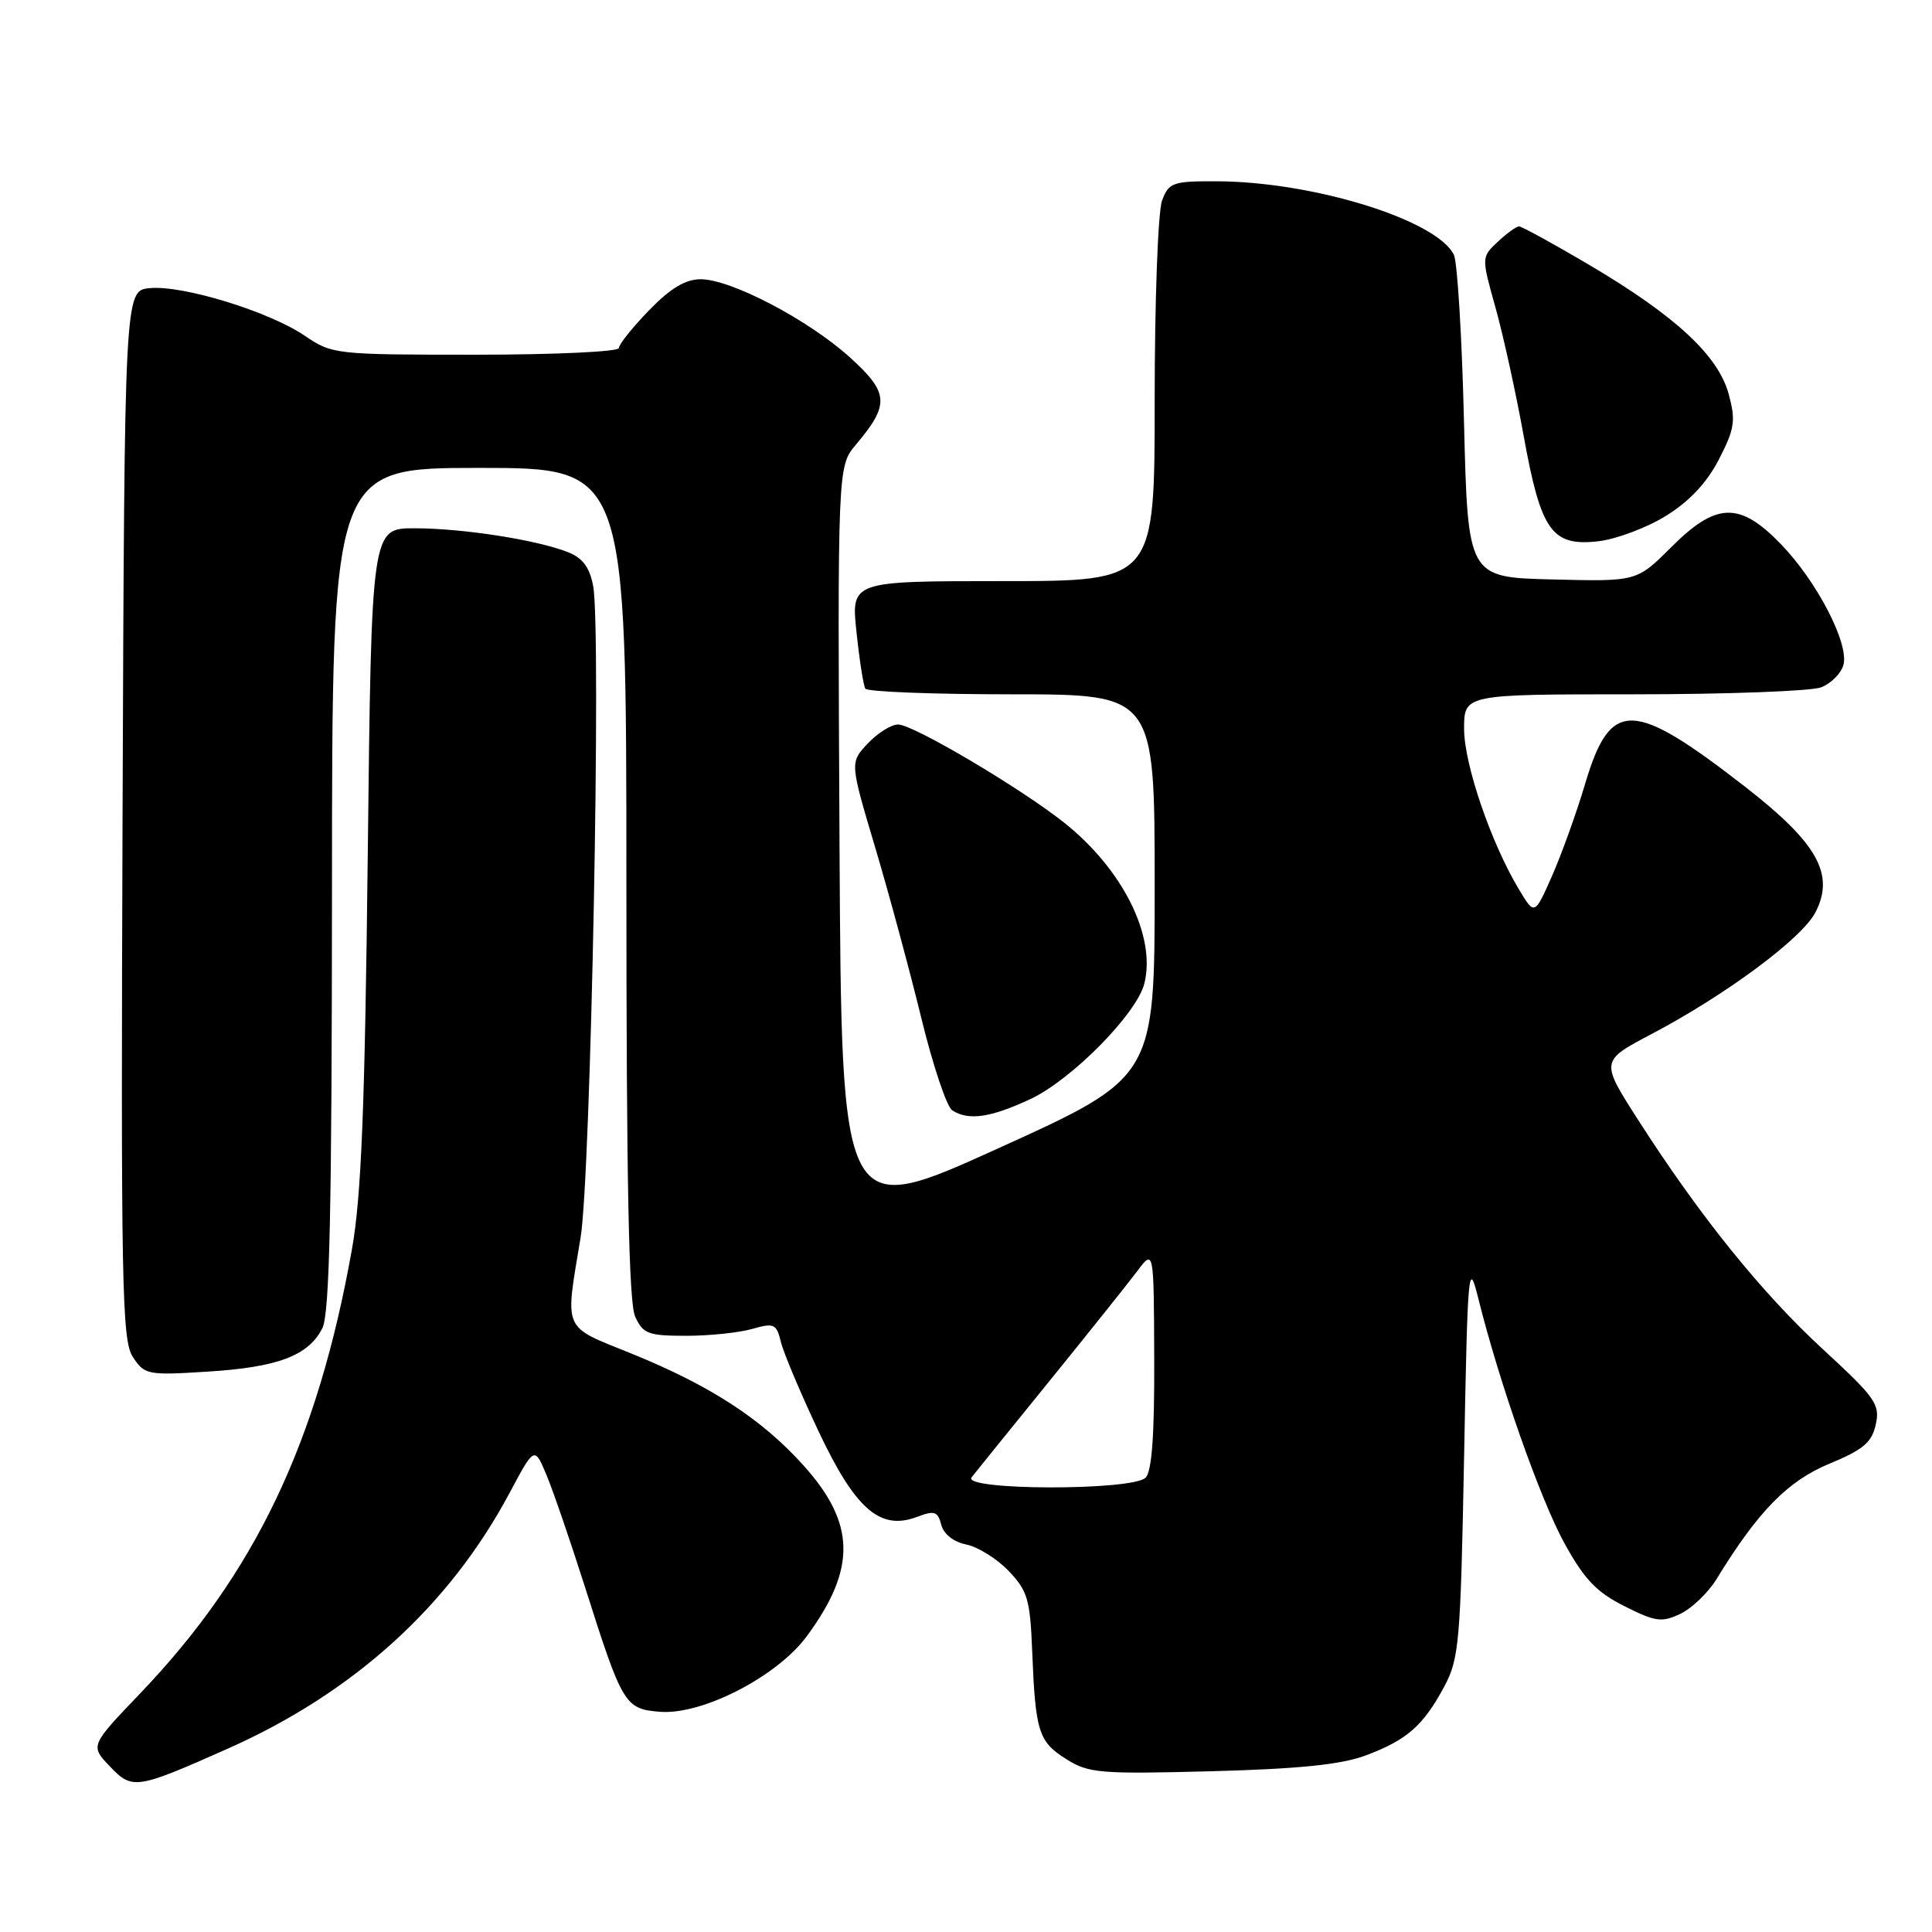<?xml version="1.0" encoding="UTF-8" standalone="no"?>
<!DOCTYPE svg PUBLIC "-//W3C//DTD SVG 1.1//EN" "http://www.w3.org/Graphics/SVG/1.1/DTD/svg11.dtd" >
<svg xmlns="http://www.w3.org/2000/svg" xmlns:xlink="http://www.w3.org/1999/xlink" version="1.1" viewBox="0 0 256 256">
 <g >
 <path fill="currentColor"
d=" M 30.22 231.69 C 46.90 224.26 59.51 212.81 67.50 197.86 C 70.82 191.64 70.82 191.64 72.41 195.44 C 73.29 197.53 75.59 204.25 77.54 210.37 C 82.47 225.90 82.80 226.44 87.42 226.82 C 93.01 227.28 102.97 222.16 106.91 216.80 C 113.50 207.85 113.38 201.86 106.47 194.18 C 100.92 188.01 94.10 183.58 83.61 179.33 C 74.44 175.62 74.85 176.54 76.93 164.00 C 78.29 155.81 79.69 83.47 78.60 77.66 C 78.13 75.16 77.21 73.93 75.23 73.15 C 71.05 71.52 61.28 70.00 54.93 70.00 C 49.22 70.00 49.22 70.00 48.73 113.25 C 48.35 146.75 47.88 158.53 46.64 165.50 C 42.09 191.08 33.79 208.50 18.55 224.41 C 11.94 231.32 11.94 231.32 14.58 234.08 C 17.54 237.18 18.07 237.09 30.22 231.69 Z  M 180.95 232.61 C 186.42 230.57 188.59 228.66 191.36 223.50 C 193.35 219.78 193.53 217.65 194.00 193.00 C 194.47 168.02 194.58 166.82 195.87 172.00 C 198.67 183.26 204.10 198.69 207.30 204.50 C 209.93 209.27 211.56 210.98 215.25 212.83 C 219.39 214.91 220.20 215.01 222.68 213.83 C 224.21 213.09 226.37 211.01 227.48 209.19 C 232.94 200.27 236.88 196.24 242.38 193.96 C 246.90 192.09 248.03 191.13 248.55 188.75 C 249.14 186.09 248.52 185.21 241.54 178.78 C 233.39 171.27 225.21 161.11 217.05 148.38 C 212.06 140.59 212.06 140.59 218.83 137.02 C 228.67 131.84 238.77 124.35 240.55 120.90 C 243.16 115.86 240.83 111.71 231.25 104.26 C 216.30 92.65 213.40 92.59 210.04 103.85 C 208.91 107.67 206.93 113.16 205.66 116.05 C 203.34 121.29 203.34 121.29 201.30 117.90 C 197.58 111.74 194.00 101.27 194.00 96.58 C 194.00 92.00 194.00 92.00 216.43 92.00 C 228.77 92.00 239.96 91.58 241.30 91.08 C 242.63 90.57 243.97 89.22 244.27 88.08 C 245.01 85.24 240.73 76.99 235.94 72.06 C 230.49 66.44 227.40 66.54 221.42 72.53 C 216.88 77.06 216.88 77.06 205.69 76.78 C 194.50 76.50 194.50 76.50 193.99 56.00 C 193.72 44.72 193.11 34.72 192.65 33.77 C 190.39 29.14 174.02 24.07 161.23 24.02 C 155.40 24.00 154.88 24.18 153.98 26.57 C 153.44 27.98 153.00 39.90 153.00 53.07 C 153.00 77.00 153.00 77.00 132.88 77.00 C 112.77 77.00 112.77 77.00 113.49 83.75 C 113.88 87.46 114.41 90.84 114.66 91.25 C 114.91 91.66 123.64 92.00 134.06 92.00 C 153.00 92.00 153.00 92.00 153.00 117.38 C 153.00 142.76 153.00 142.76 132.25 152.17 C 111.50 161.59 111.50 161.59 111.24 111.70 C 110.98 61.81 110.98 61.81 113.42 58.91 C 117.91 53.58 117.80 52.05 112.61 47.35 C 107.11 42.37 96.85 37.00 92.84 37.00 C 90.82 37.00 88.83 38.20 86.00 41.12 C 83.80 43.39 82.00 45.64 82.00 46.12 C 82.00 46.60 73.47 47.00 63.04 47.00 C 44.42 47.00 44.02 46.96 40.37 44.48 C 35.65 41.27 24.20 37.76 19.84 38.18 C 16.50 38.50 16.50 38.50 16.24 107.92 C 16.01 170.45 16.15 177.57 17.60 179.80 C 19.16 182.17 19.54 182.25 27.48 181.75 C 36.80 181.17 40.87 179.64 42.71 176.00 C 43.68 174.07 43.97 160.68 43.99 117.75 C 44.00 62.00 44.00 62.00 63.50 62.00 C 83.00 62.00 83.00 62.00 83.00 116.95 C 83.00 156.53 83.32 172.62 84.16 174.45 C 85.20 176.74 85.89 177.00 90.92 177.00 C 93.99 177.00 97.93 176.59 99.67 176.09 C 102.58 175.26 102.88 175.40 103.48 177.84 C 103.84 179.30 106.09 184.63 108.47 189.67 C 113.35 200.01 116.63 202.85 121.53 200.99 C 123.82 200.12 124.26 200.26 124.72 202.04 C 125.05 203.29 126.36 204.32 128.05 204.66 C 129.58 204.97 132.10 206.54 133.65 208.16 C 136.16 210.78 136.50 211.93 136.77 218.80 C 137.20 229.48 137.61 230.78 141.28 233.09 C 144.25 234.96 145.73 235.09 160.50 234.70 C 172.13 234.39 177.71 233.82 180.95 232.61 Z  M 136.52 145.64 C 141.97 143.10 150.63 134.33 151.63 130.33 C 153.21 124.05 148.76 115.15 140.96 108.97 C 135.15 104.37 120.99 96.00 119.01 96.00 C 118.10 96.00 116.28 97.13 114.98 98.52 C 112.61 101.04 112.61 101.04 115.96 112.27 C 117.80 118.45 120.55 128.63 122.08 134.90 C 123.61 141.17 125.45 146.67 126.18 147.13 C 128.36 148.52 131.23 148.10 136.52 145.64 Z  M 220.74 68.36 C 223.87 66.42 226.17 63.97 227.77 60.86 C 229.85 56.82 230.01 55.75 229.07 52.25 C 227.69 47.12 222.03 41.87 210.65 35.14 C 205.86 32.31 201.64 30.00 201.28 30.00 C 200.92 30.00 199.65 30.92 198.46 32.04 C 196.29 34.08 196.29 34.08 198.17 40.79 C 199.20 44.48 200.88 52.13 201.90 57.79 C 204.18 70.39 205.62 72.42 211.79 71.72 C 214.15 71.45 218.18 69.94 220.74 68.36 Z  M 128.74 195.75 C 129.28 195.06 133.95 189.29 139.11 182.93 C 144.27 176.56 149.49 170.03 150.69 168.43 C 152.89 165.50 152.89 165.50 152.94 180.05 C 152.98 190.10 152.63 194.97 151.80 195.80 C 150.05 197.55 127.37 197.50 128.74 195.75 Z "/>
</g>
</svg>